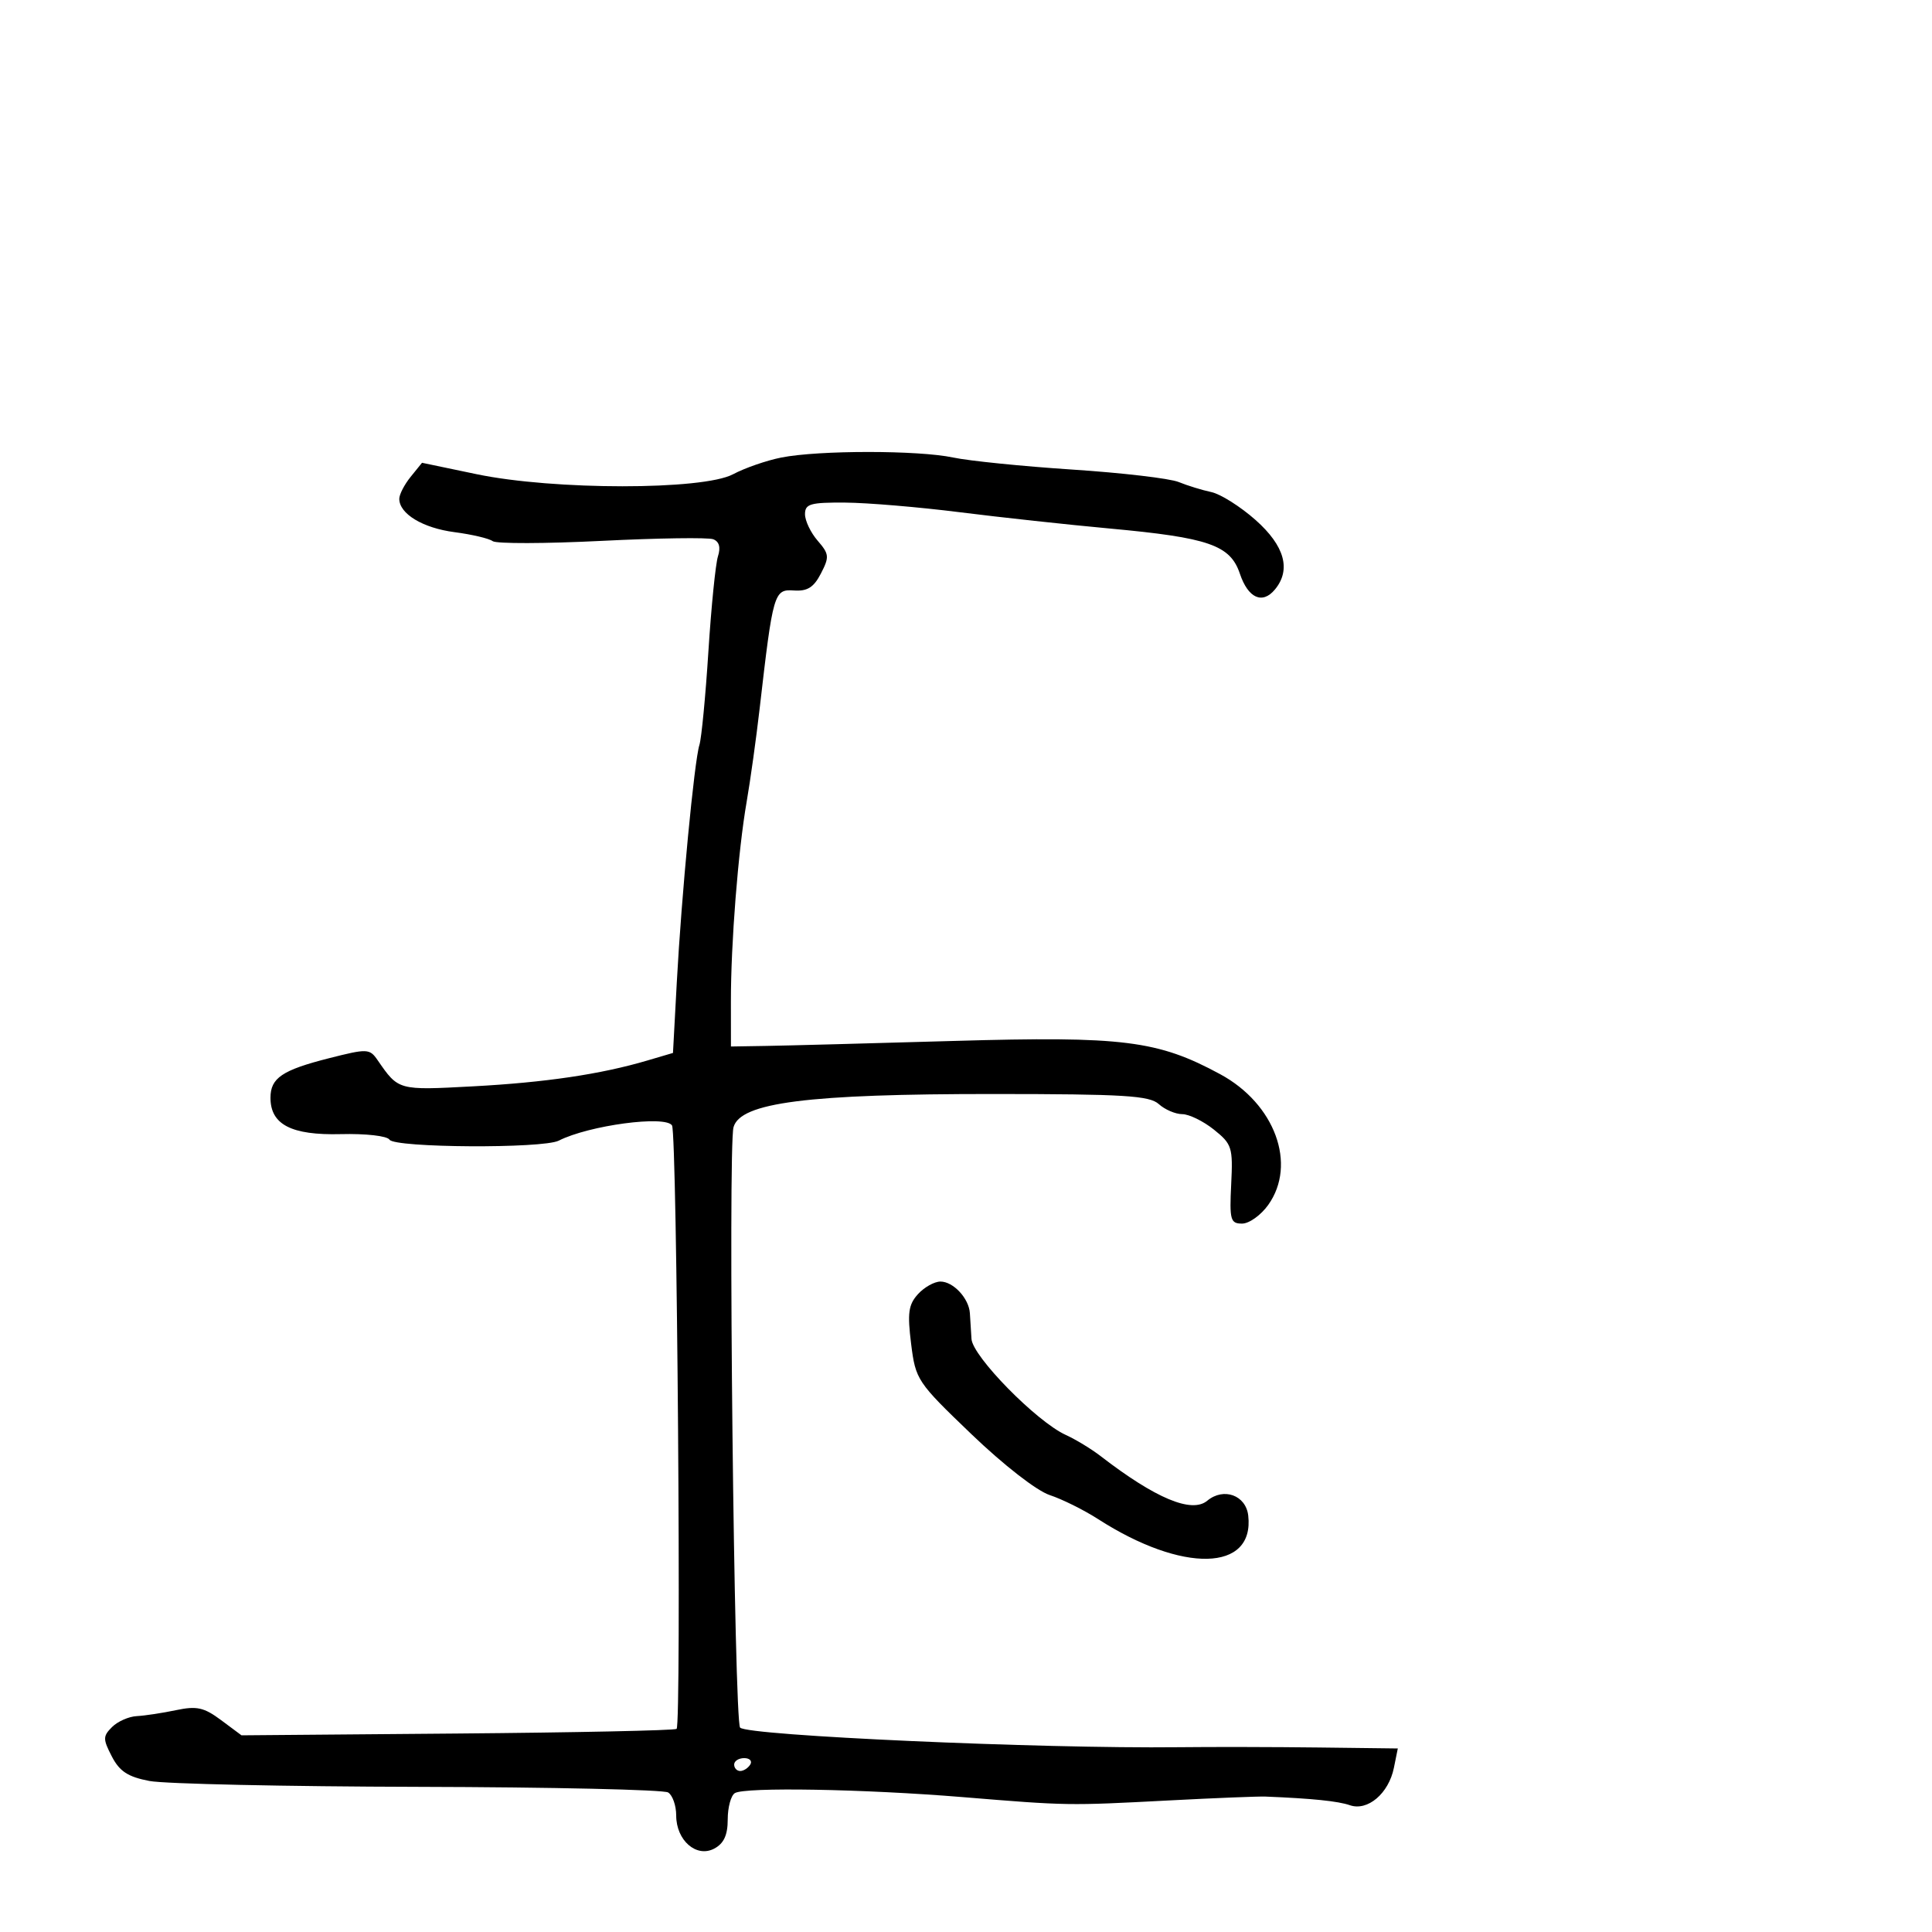 <svg xmlns="http://www.w3.org/2000/svg" width="300" height="300" viewBox="0 0 300 300" version="1.1">
	<path d="M 121.326 71.044 C 119.031 71.498, 115.656 72.667, 113.826 73.642 C 109.147 76.135, 85.978 76.130, 74.015 73.633 L 65.531 71.861 63.765 74.042 C 62.794 75.241, 62 76.777, 62 77.456 C 62 79.786, 65.651 81.990, 70.573 82.633 C 73.283 82.987, 75.950 83.615, 76.500 84.029 C 77.050 84.443, 84.663 84.425, 93.419 83.987 C 102.174 83.550, 109.973 83.436, 110.749 83.734 C 111.679 84.091, 111.930 84.997, 111.484 86.388 C 111.112 87.550, 110.444 94.198, 109.999 101.161 C 109.555 108.125, 108.927 114.654, 108.605 115.670 C 107.808 118.179, 105.822 139.023, 105.094 152.500 L 104.500 163.500 100.500 164.680 C 93.269 166.814, 84.667 168.087, 73.420 168.688 C 61.795 169.310, 61.889 169.335, 58.633 164.618 C 57.392 162.820, 57.054 162.807, 51.071 164.325 C 43.809 166.168, 42 167.393, 42 170.467 C 42 174.623, 45.242 176.300, 52.904 176.107 C 56.798 176.008, 60.120 176.385, 60.479 176.966 C 61.267 178.240, 84.291 178.374, 86.764 177.118 C 91.440 174.743, 103.354 173.147, 104.352 174.761 C 105.135 176.027, 105.830 267.987, 105.061 268.462 C 104.668 268.705, 89.306 269.029, 70.923 269.182 L 37.500 269.460 34.333 267.103 C 31.668 265.120, 30.558 264.874, 27.333 265.553 C 25.225 265.997, 22.483 266.413, 21.239 266.477 C 19.996 266.541, 18.268 267.304, 17.399 268.172 C 15.970 269.601, 15.967 270.035, 17.366 272.741 C 18.568 275.064, 19.868 275.913, 23.206 276.550 C 25.568 277.002, 44.375 277.411, 65 277.460 C 85.625 277.509, 103.063 277.902, 103.750 278.333 C 104.438 278.765, 105 280.372, 105 281.904 C 105 285.786, 108.152 288.524, 110.917 287.045 C 112.402 286.250, 113 284.952, 113 282.524 C 113 280.651, 113.497 278.811, 114.105 278.435 C 115.667 277.470, 134.140 277.794, 149.500 279.056 C 165.788 280.393, 165.813 280.394, 181.500 279.572 C 188.650 279.197, 195.400 278.927, 196.500 278.971 C 203.752 279.264, 207.772 279.676, 209.611 280.314 C 212.368 281.271, 215.640 278.487, 216.445 274.500 L 217.051 271.500 204.775 271.350 C 198.024 271.267, 188.225 271.248, 183 271.307 C 161.603 271.548, 116.074 269.512, 114.923 268.263 C 114.001 267.262, 113.023 178.241, 113.899 175.037 C 114.949 171.198, 125.405 169.865, 154.359 169.877 C 174.539 169.885, 178.482 170.127, 179.937 171.443 C 180.883 172.299, 182.522 173.002, 183.579 173.005 C 184.635 173.008, 186.846 174.087, 188.491 175.403 C 191.303 177.653, 191.463 178.159, 191.179 183.898 C 190.905 189.428, 191.063 190, 192.870 190 C 193.967 190, 195.794 188.693, 196.932 187.096 C 201.418 180.795, 197.977 171.413, 189.492 166.813 C 179.791 161.554, 174.398 160.878, 148.196 161.635 C 135.163 162.012, 122.025 162.361, 119 162.410 L 113.500 162.500 113.494 155.500 C 113.486 146.454, 114.617 132.116, 115.940 124.500 C 116.513 121.200, 117.422 114.675, 117.960 110 C 120.030 92.020, 120.187 91.478, 123.262 91.689 C 125.368 91.834, 126.354 91.217, 127.472 89.053 C 128.805 86.476, 128.761 86.030, 126.967 83.961 C 125.885 82.714, 125 80.863, 125 79.847 C 125 78.243, 125.824 78.006, 131.250 78.043 C 134.688 78.067, 142.675 78.738, 149 79.535 C 155.325 80.331, 165.822 81.472, 172.327 82.070 C 187.703 83.485, 191.032 84.640, 192.526 89.079 C 193.807 92.886, 196.019 93.887, 197.967 91.540 C 200.516 88.468, 199.487 84.760, 194.976 80.756 C 192.625 78.670, 189.531 76.715, 188.101 76.412 C 186.670 76.109, 184.384 75.405, 183.021 74.848 C 181.657 74.290, 174.232 73.421, 166.521 72.916 C 158.809 72.411, 150.475 71.568, 148 71.043 C 142.595 69.895, 127.135 69.896, 121.326 71.044 M 142.535 200.961 C 141.062 202.589, 140.882 203.900, 141.477 208.662 C 142.177 214.266, 142.399 214.598, 150.847 222.701 C 155.848 227.497, 160.977 231.487, 163 232.154 C 164.925 232.788, 168.300 234.464, 170.500 235.879 C 183.636 244.324, 194.824 244.065, 193.825 235.338 C 193.462 232.171, 190.005 230.921, 187.458 233.035 C 185.051 235.032, 179.422 232.674, 170.897 226.099 C 169.465 224.994, 167.030 223.515, 165.486 222.812 C 160.955 220.747, 151.019 210.628, 150.852 207.908 C 150.771 206.584, 150.658 204.785, 150.602 203.912 C 150.454 201.608, 148.028 199, 146.033 199 C 145.085 199, 143.511 199.883, 142.535 200.961 M 114 274 C 114 274.550, 114.423 275, 114.941 275 C 115.459 275, 116.160 274.550, 116.500 274 C 116.840 273.450, 116.416 273, 115.559 273 C 114.702 273, 114 273.450, 114 274" stroke="none" fill="black" fill-rule="evenodd"/>
</svg>